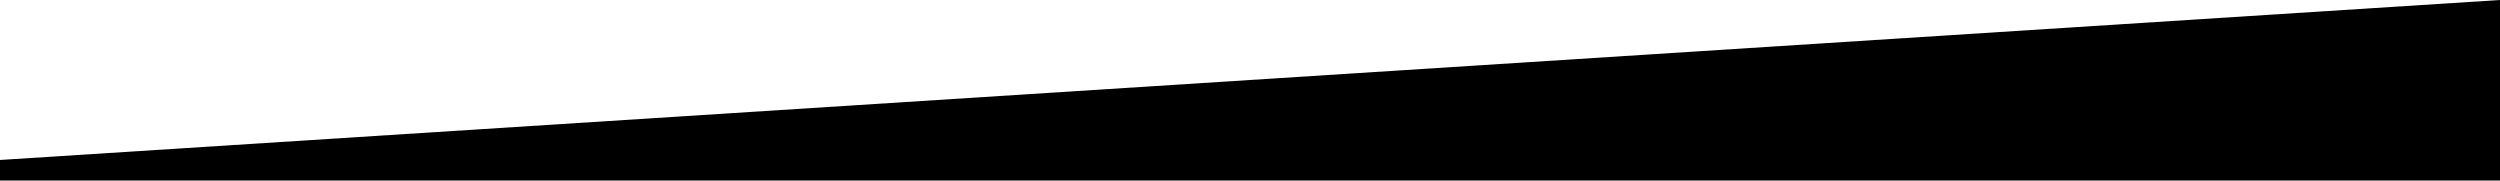 <svg width="1440" height="104" viewBox="0 0 1440 104" fill="none" xmlns="http://www.w3.org/2000/svg">
<g clip-path="url(#clip0)">
<path d="M0 92.14L1440 0V545L0 545V92.14Z" fill="black"/>
</g>
<defs>
<clipPath id="clip0">
<rect width="1440" height="545" fill="white" transform="translate(1440 545) rotate(-180)"/>
</clipPath>
</defs>
</svg>
